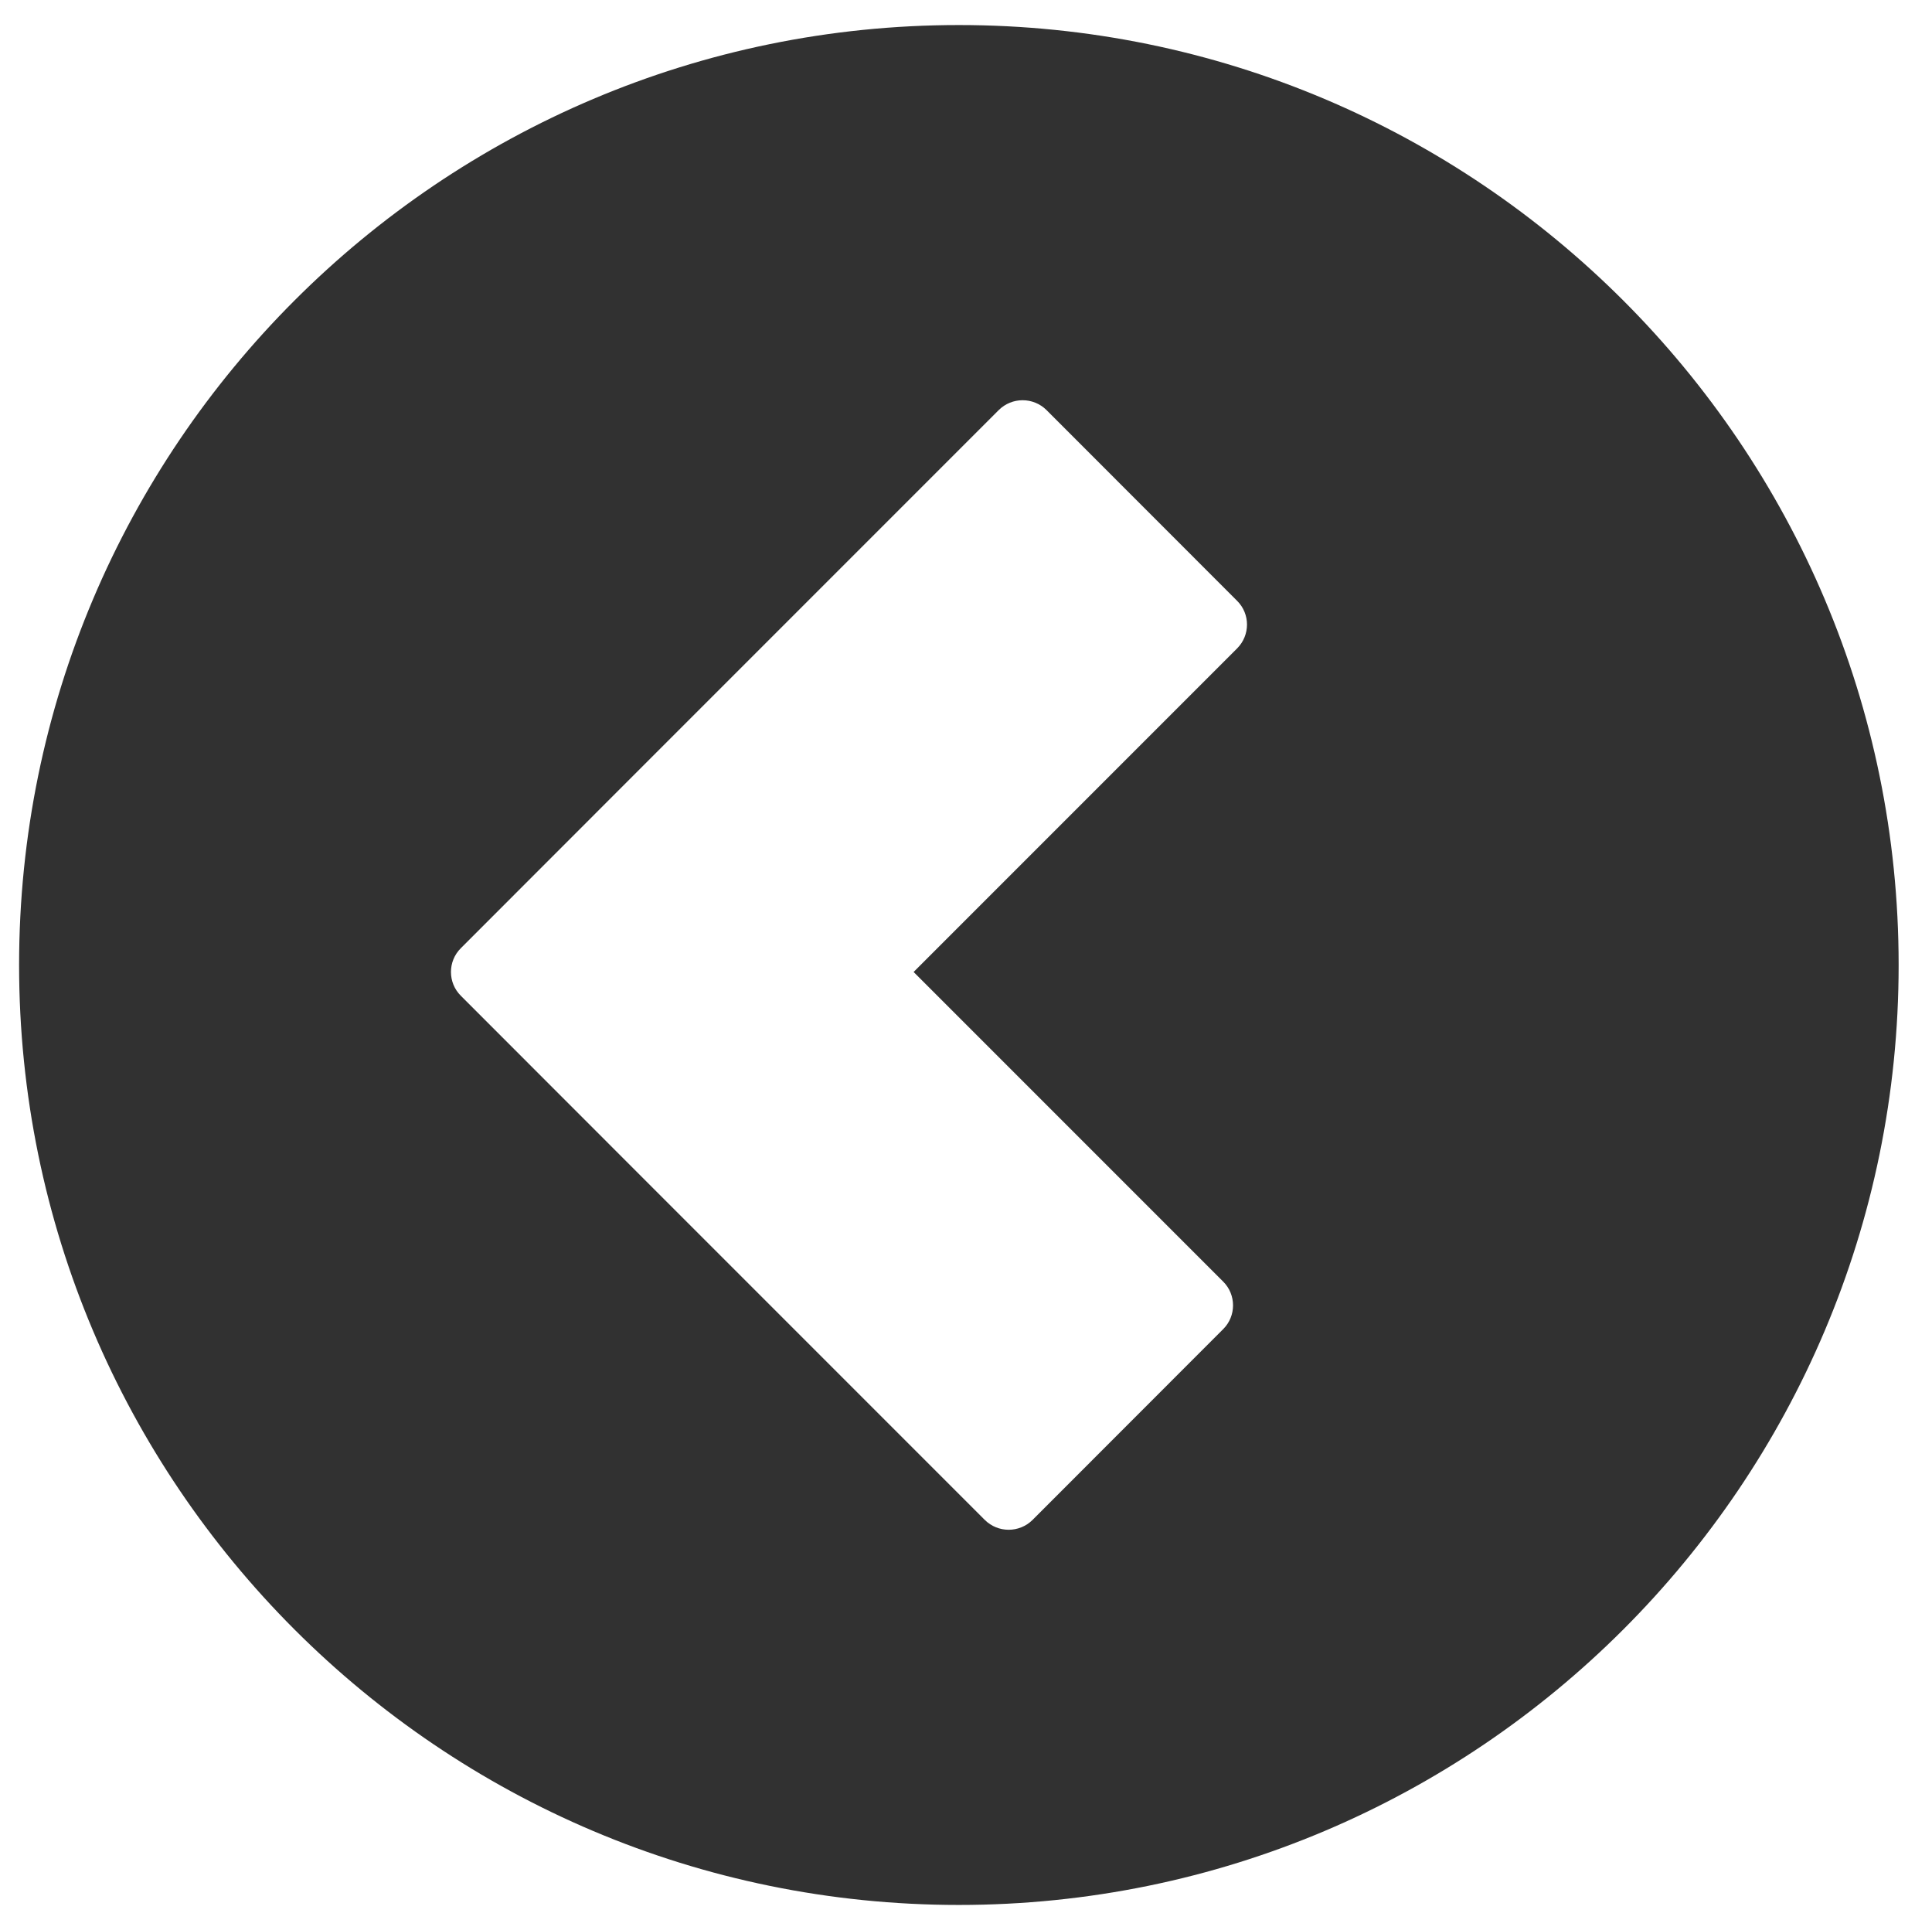 <?xml version="1.0" encoding="UTF-8" standalone="no"?>
<!DOCTYPE svg PUBLIC "-//W3C//DTD SVG 1.1//EN" "http://www.w3.org/Graphics/SVG/1.1/DTD/svg11.dtd">
<svg width="100%" height="100%" viewBox="0 0 155 154" version="1.1" xmlns="http://www.w3.org/2000/svg" xmlns:xlink="http://www.w3.org/1999/xlink" xml:space="preserve" style="fill-rule:evenodd;clip-rule:evenodd;stroke-linejoin:round;stroke-miterlimit:1.414;">
    <g transform="matrix(1,0,0,1,-277,-272)">
        <g id="ArtBoard1" transform="matrix(0.743,0,0,0.743,-1847.35,272.117)">
            <rect x="2859.96" y="0" width="206.625" height="206.625" style="fill:none;"/>
            <g transform="matrix(1.346,0,0,1.346,5694.53,-1767.04)">
                <path d="M-2029.6,1314.7C-2071.2,1314.7 -2104.99,1348.48 -2104.99,1390.09C-2104.99,1431.7 -2071.2,1465.48 -2029.6,1465.48C-1987.99,1465.48 -1954.21,1431.7 -1954.21,1390.09C-1954.21,1348.48 -1987.99,1314.7 -2029.6,1314.7ZM-2026.4,1345.58C-2025.34,1344.53 -2023.63,1344.53 -2022.57,1345.58L-2007.28,1360.88C-2006.22,1361.93 -2006.22,1363.64 -2007.28,1364.7L-2033.23,1390.65L-2008.4,1415.48C-2007.34,1416.53 -2007.34,1418.25 -2008.4,1419.3L-2023.69,1434.6C-2024.75,1435.65 -2026.46,1435.65 -2027.52,1434.6L-2054.26,1407.86L-2069.55,1392.56C-2070.61,1391.51 -2070.61,1389.79 -2069.55,1388.74L-2054.26,1373.44L-2026.4,1345.58Z" style="fill:rgb(49,49,49);"/>
            </g>
        </g>
    </g>
</svg>
